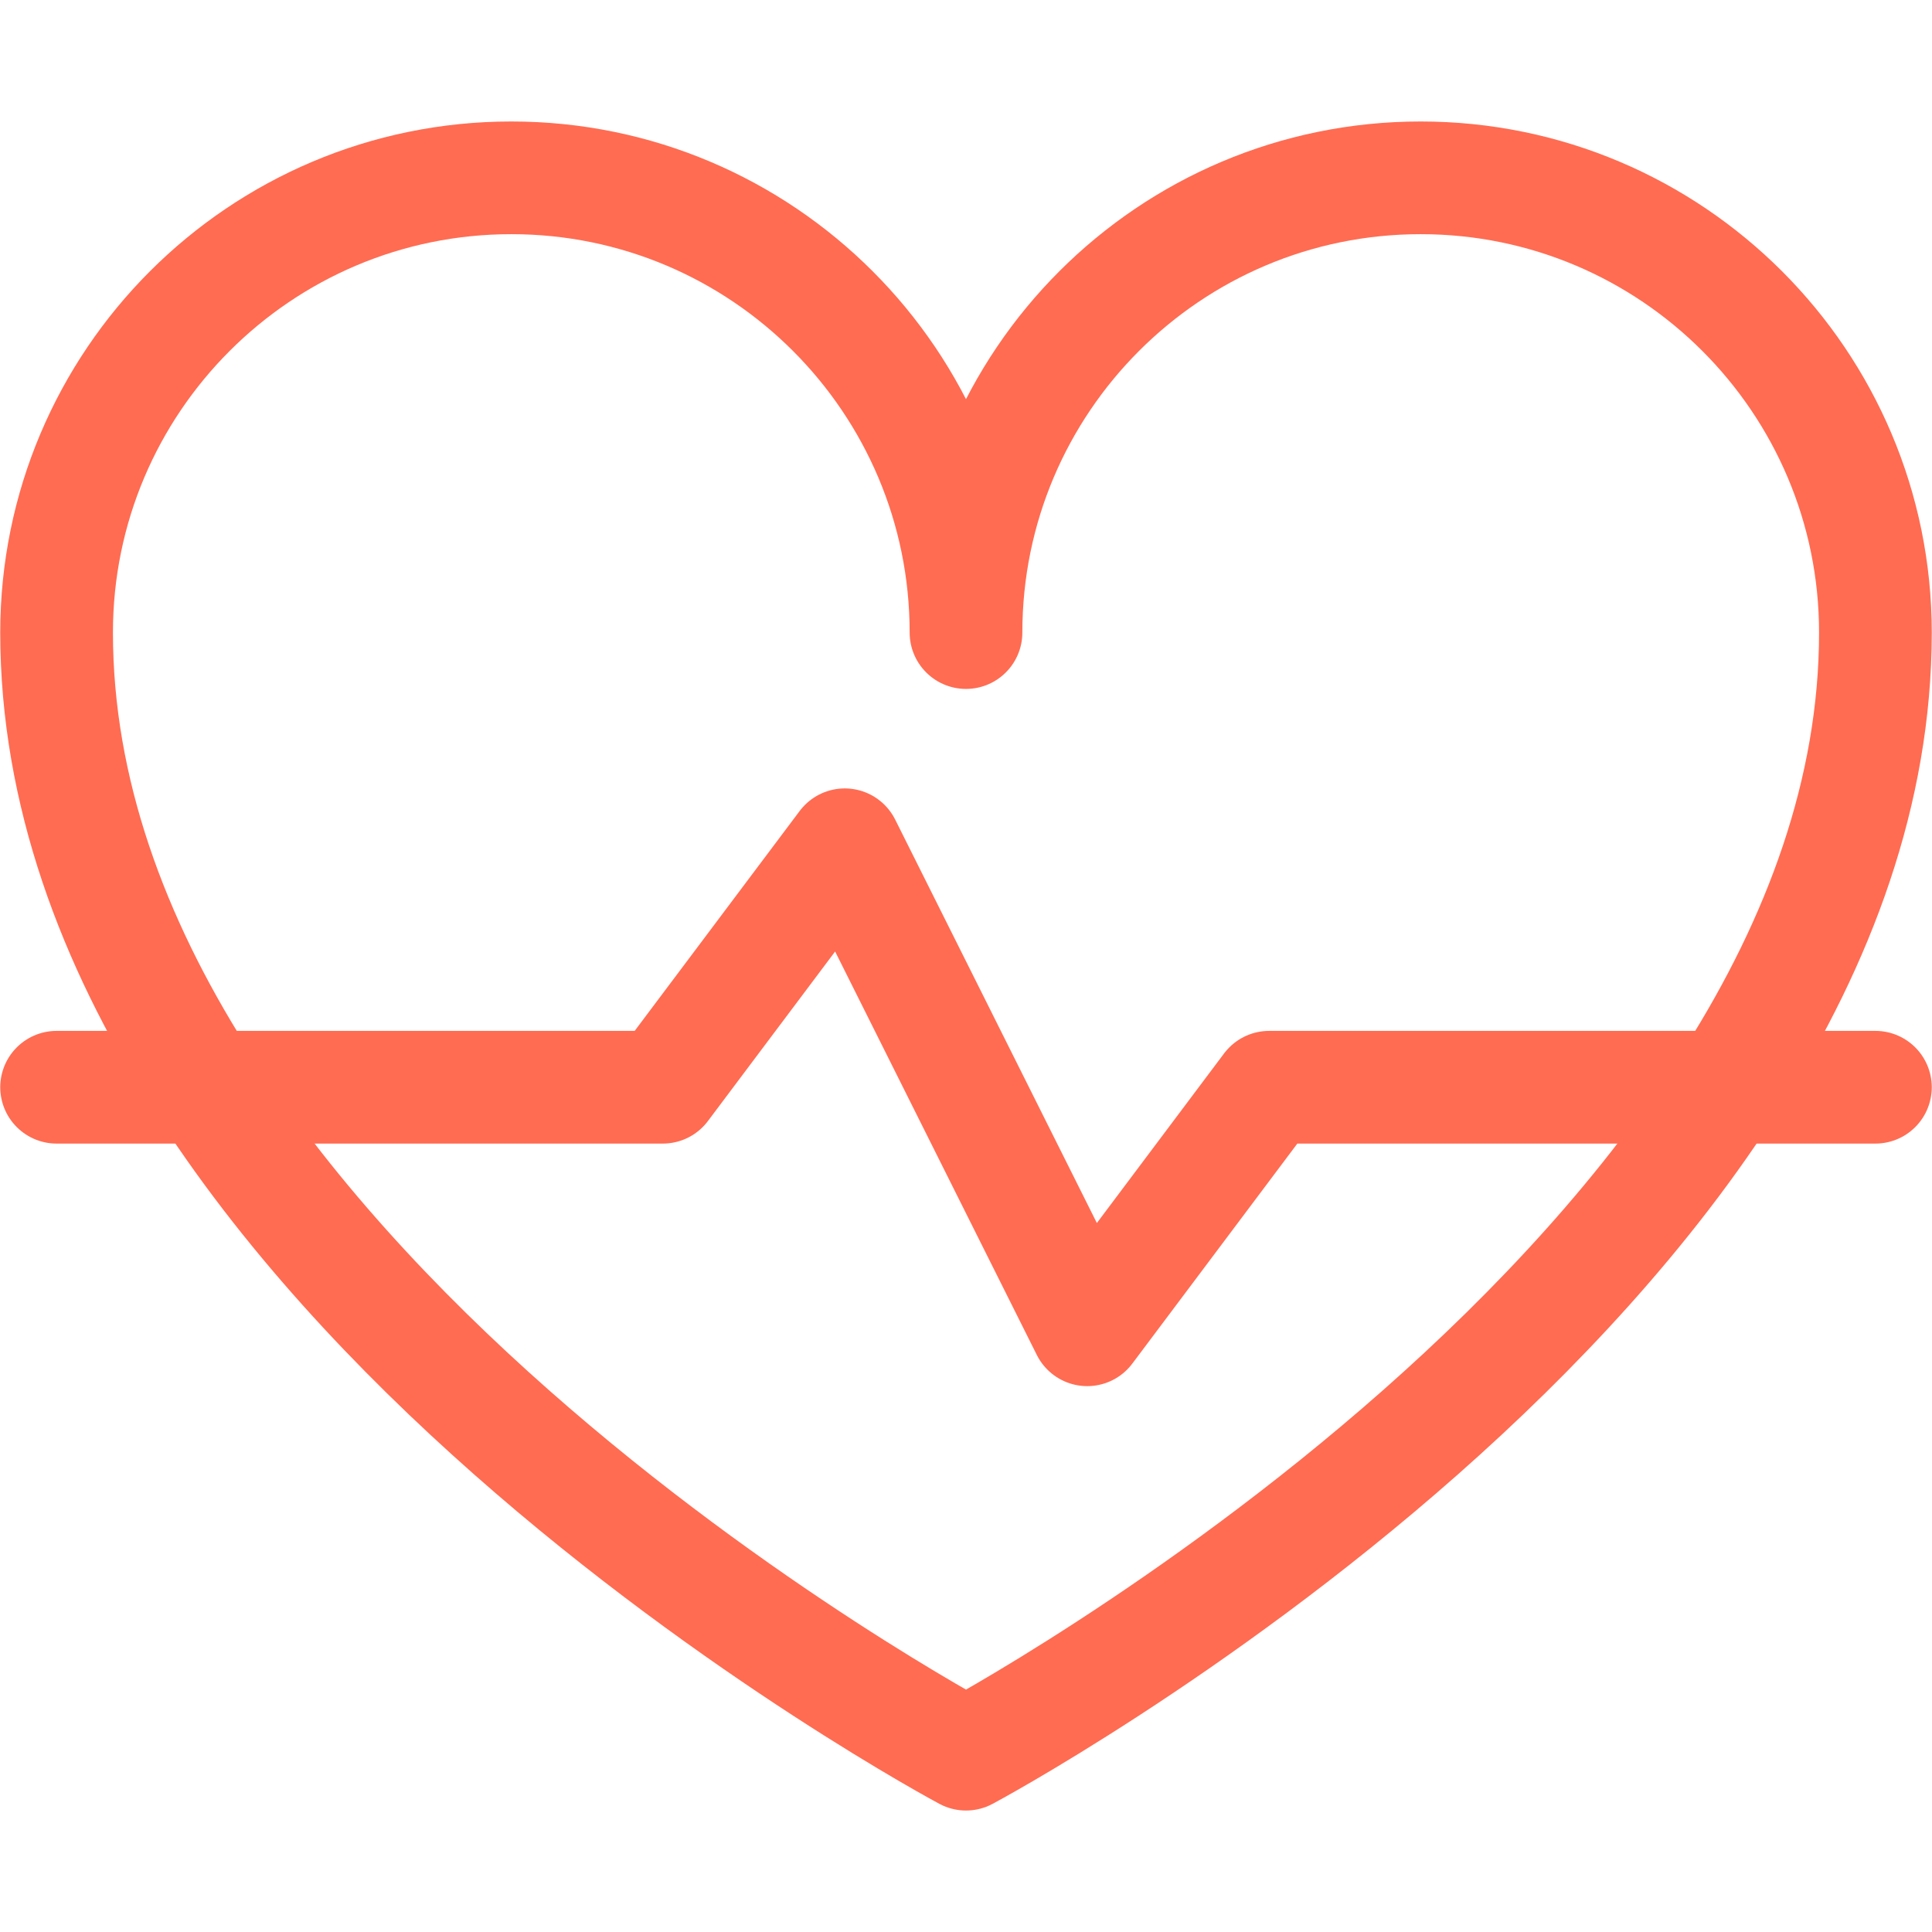 <svg width="24" height="24" viewBox="0 0 24 24" fill="none" xmlns="http://www.w3.org/2000/svg">
<path d="M12 7.858C12 4.74 14.53 2.209 17.648 2.209C20.766 2.209 23.297 4.74 23.297 7.858C23.297 15.766 12 21.791 12 21.791C12 21.791 0.703 15.766 0.703 7.858C0.703 4.74 3.234 2.209 6.352 2.209C9.47 2.209 12 4.74 12 7.858Z" stroke="#FF6C52" stroke-width="1.4" stroke-miterlimit="10" stroke-linecap="round" stroke-linejoin="round"/>
<path d="M0.703 13.506H8.234L10.494 10.494L13.506 16.519L15.766 13.506H23.297" stroke="#FF6C52" stroke-width="1.4" stroke-miterlimit="10" stroke-linecap="round" stroke-linejoin="round"/>
</svg>
